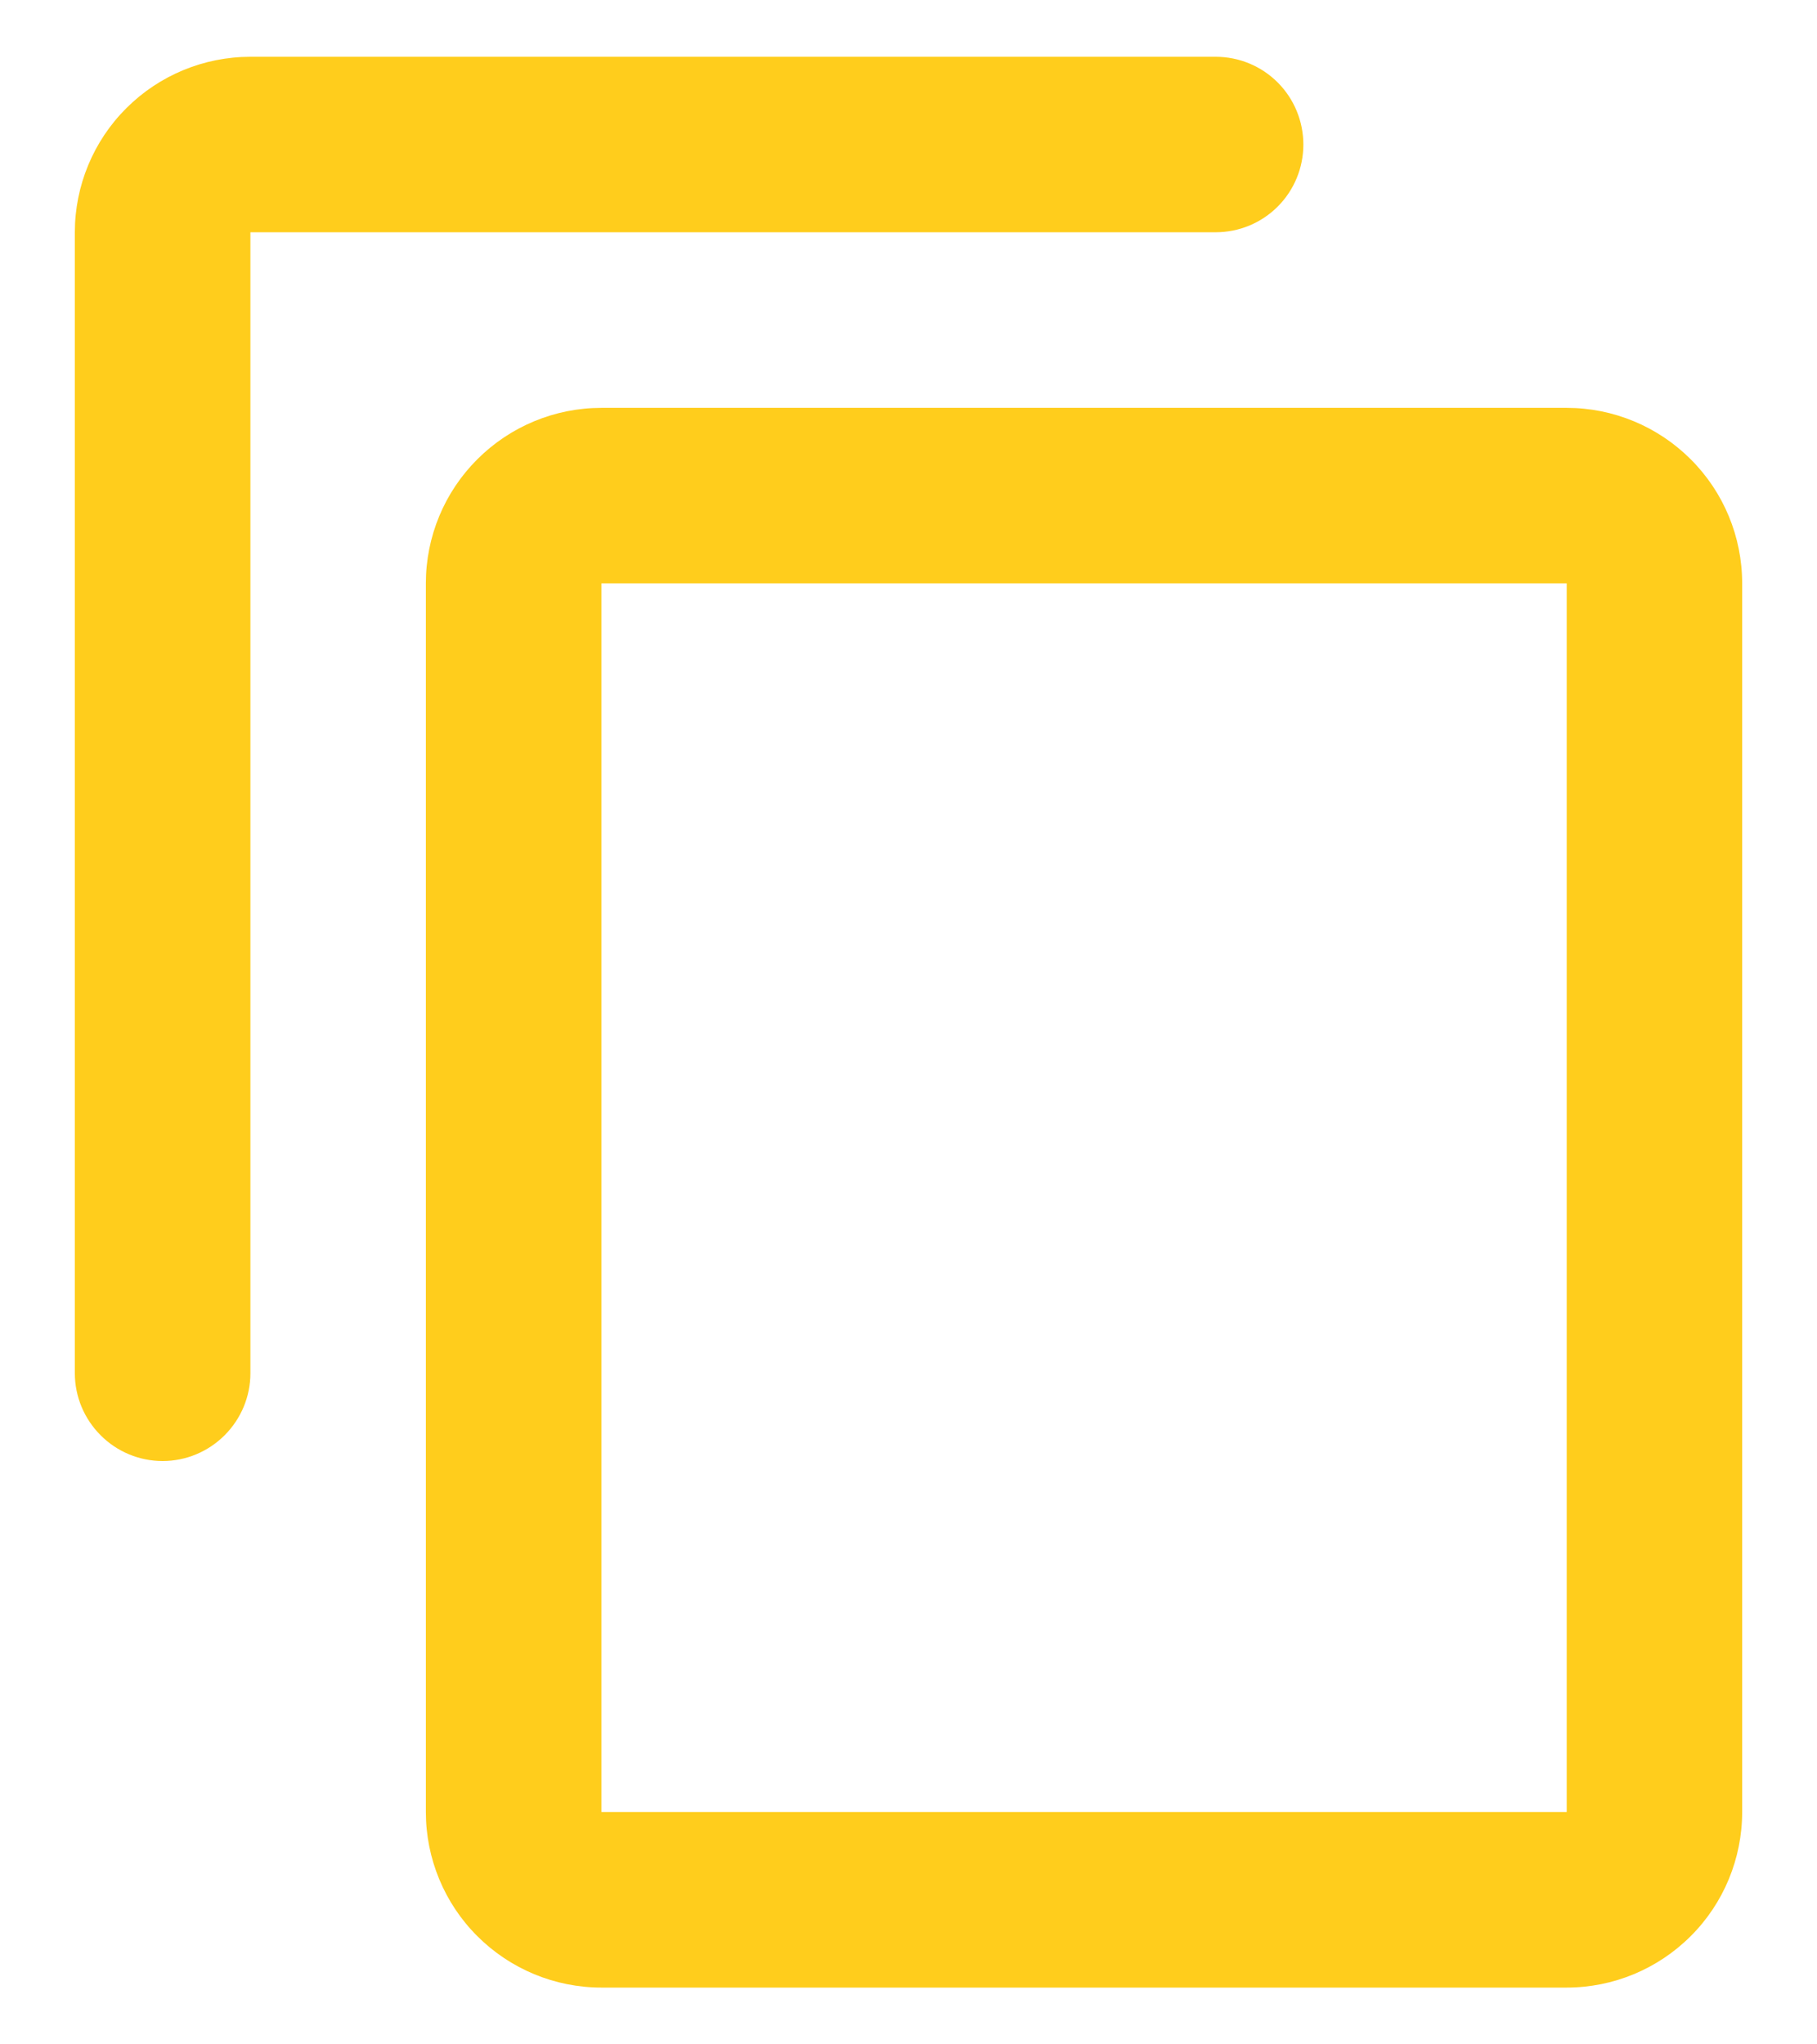<svg width="16" height="18" viewBox="0 0 16 18" fill="none" xmlns="http://www.w3.org/2000/svg">
<path d="M11.477 1.273C11.477 1.068 11.396 0.871 11.251 0.726C11.106 0.581 10.91 0.5 10.705 0.5H2.205C1.795 0.5 1.402 0.663 1.112 0.953C0.822 1.242 0.659 1.636 0.659 2.045V12.091C0.659 12.296 0.741 12.492 0.886 12.637C1.03 12.782 1.227 12.864 1.432 12.864C1.637 12.864 1.833 12.782 1.978 12.637C2.123 12.492 2.205 12.296 2.205 12.091V2.045H10.705C10.91 2.045 11.106 1.964 11.251 1.819C11.396 1.674 11.477 1.478 11.477 1.273ZM13.796 3.591H5.296C4.886 3.591 4.493 3.754 4.203 4.044C3.913 4.333 3.75 4.726 3.75 5.136V15.954C3.75 16.364 3.913 16.758 4.203 17.047C4.493 17.337 4.886 17.5 5.296 17.5H13.796C14.205 17.5 14.598 17.337 14.888 17.047C15.178 16.758 15.341 16.364 15.341 15.954V5.136C15.341 4.726 15.178 4.333 14.888 4.044C14.598 3.754 14.205 3.591 13.796 3.591ZM13.796 15.954H5.296V5.136H13.796V15.954Z" fill="#FFCD1C"/>
</svg>
